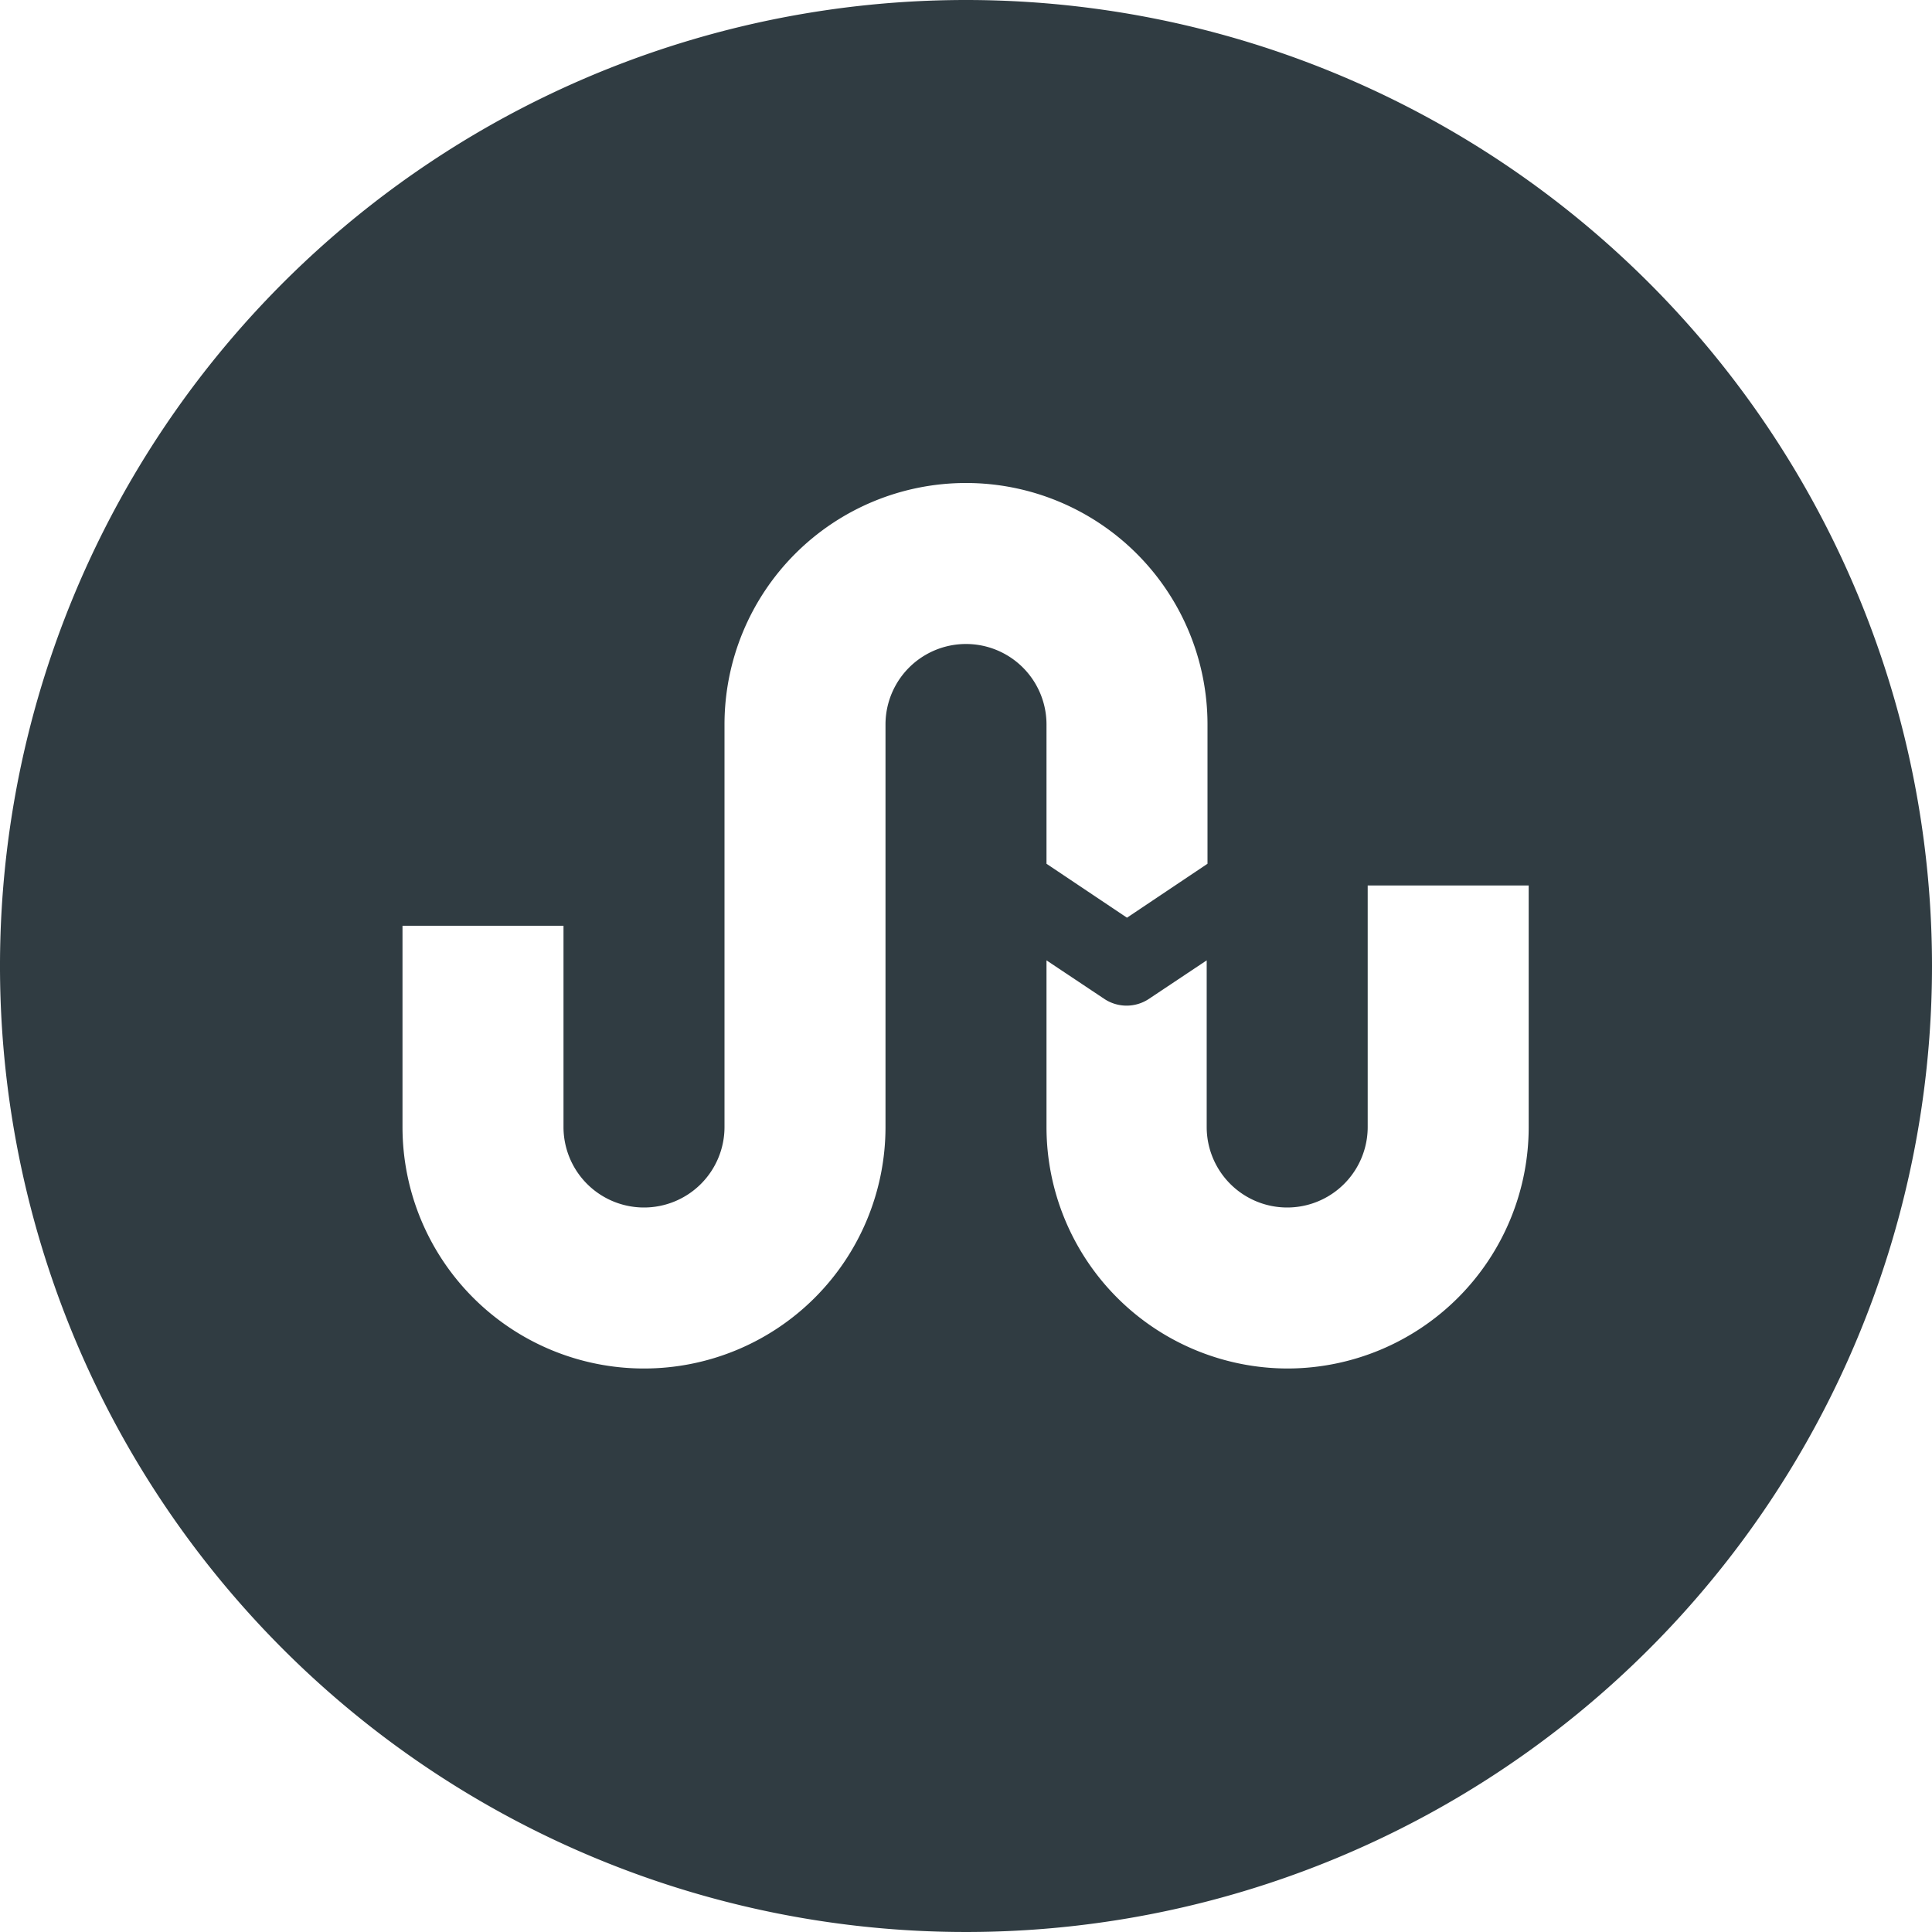 <?xml version="1.0" ?><svg viewBox="0 0 24 24" xmlns="http://www.w3.org/2000/svg"><title/><g id="Stumbleupon"><path d="M12,0A12,12,0,1,0,24,12,12,12,0,0,0,12,0ZM8,15a1,1,0,0,0,1-1V9a3,3,0,0,1,6,0v1.73l-1,.67-1-.67V9a1,1,0,0,0-2,0v5a3,3,0,0,1-6,0V11.5H7V14A1,1,0,0,0,8,15Zm8,2a3,3,0,0,1-3-3V11.93l.72.48a.5.5,0,0,0,.55,0l.72-.48V14a1,1,0,0,0,2,0V11h2v3A3,3,0,0,1,16,17Z" style="fill:#303c42"/></g></svg>